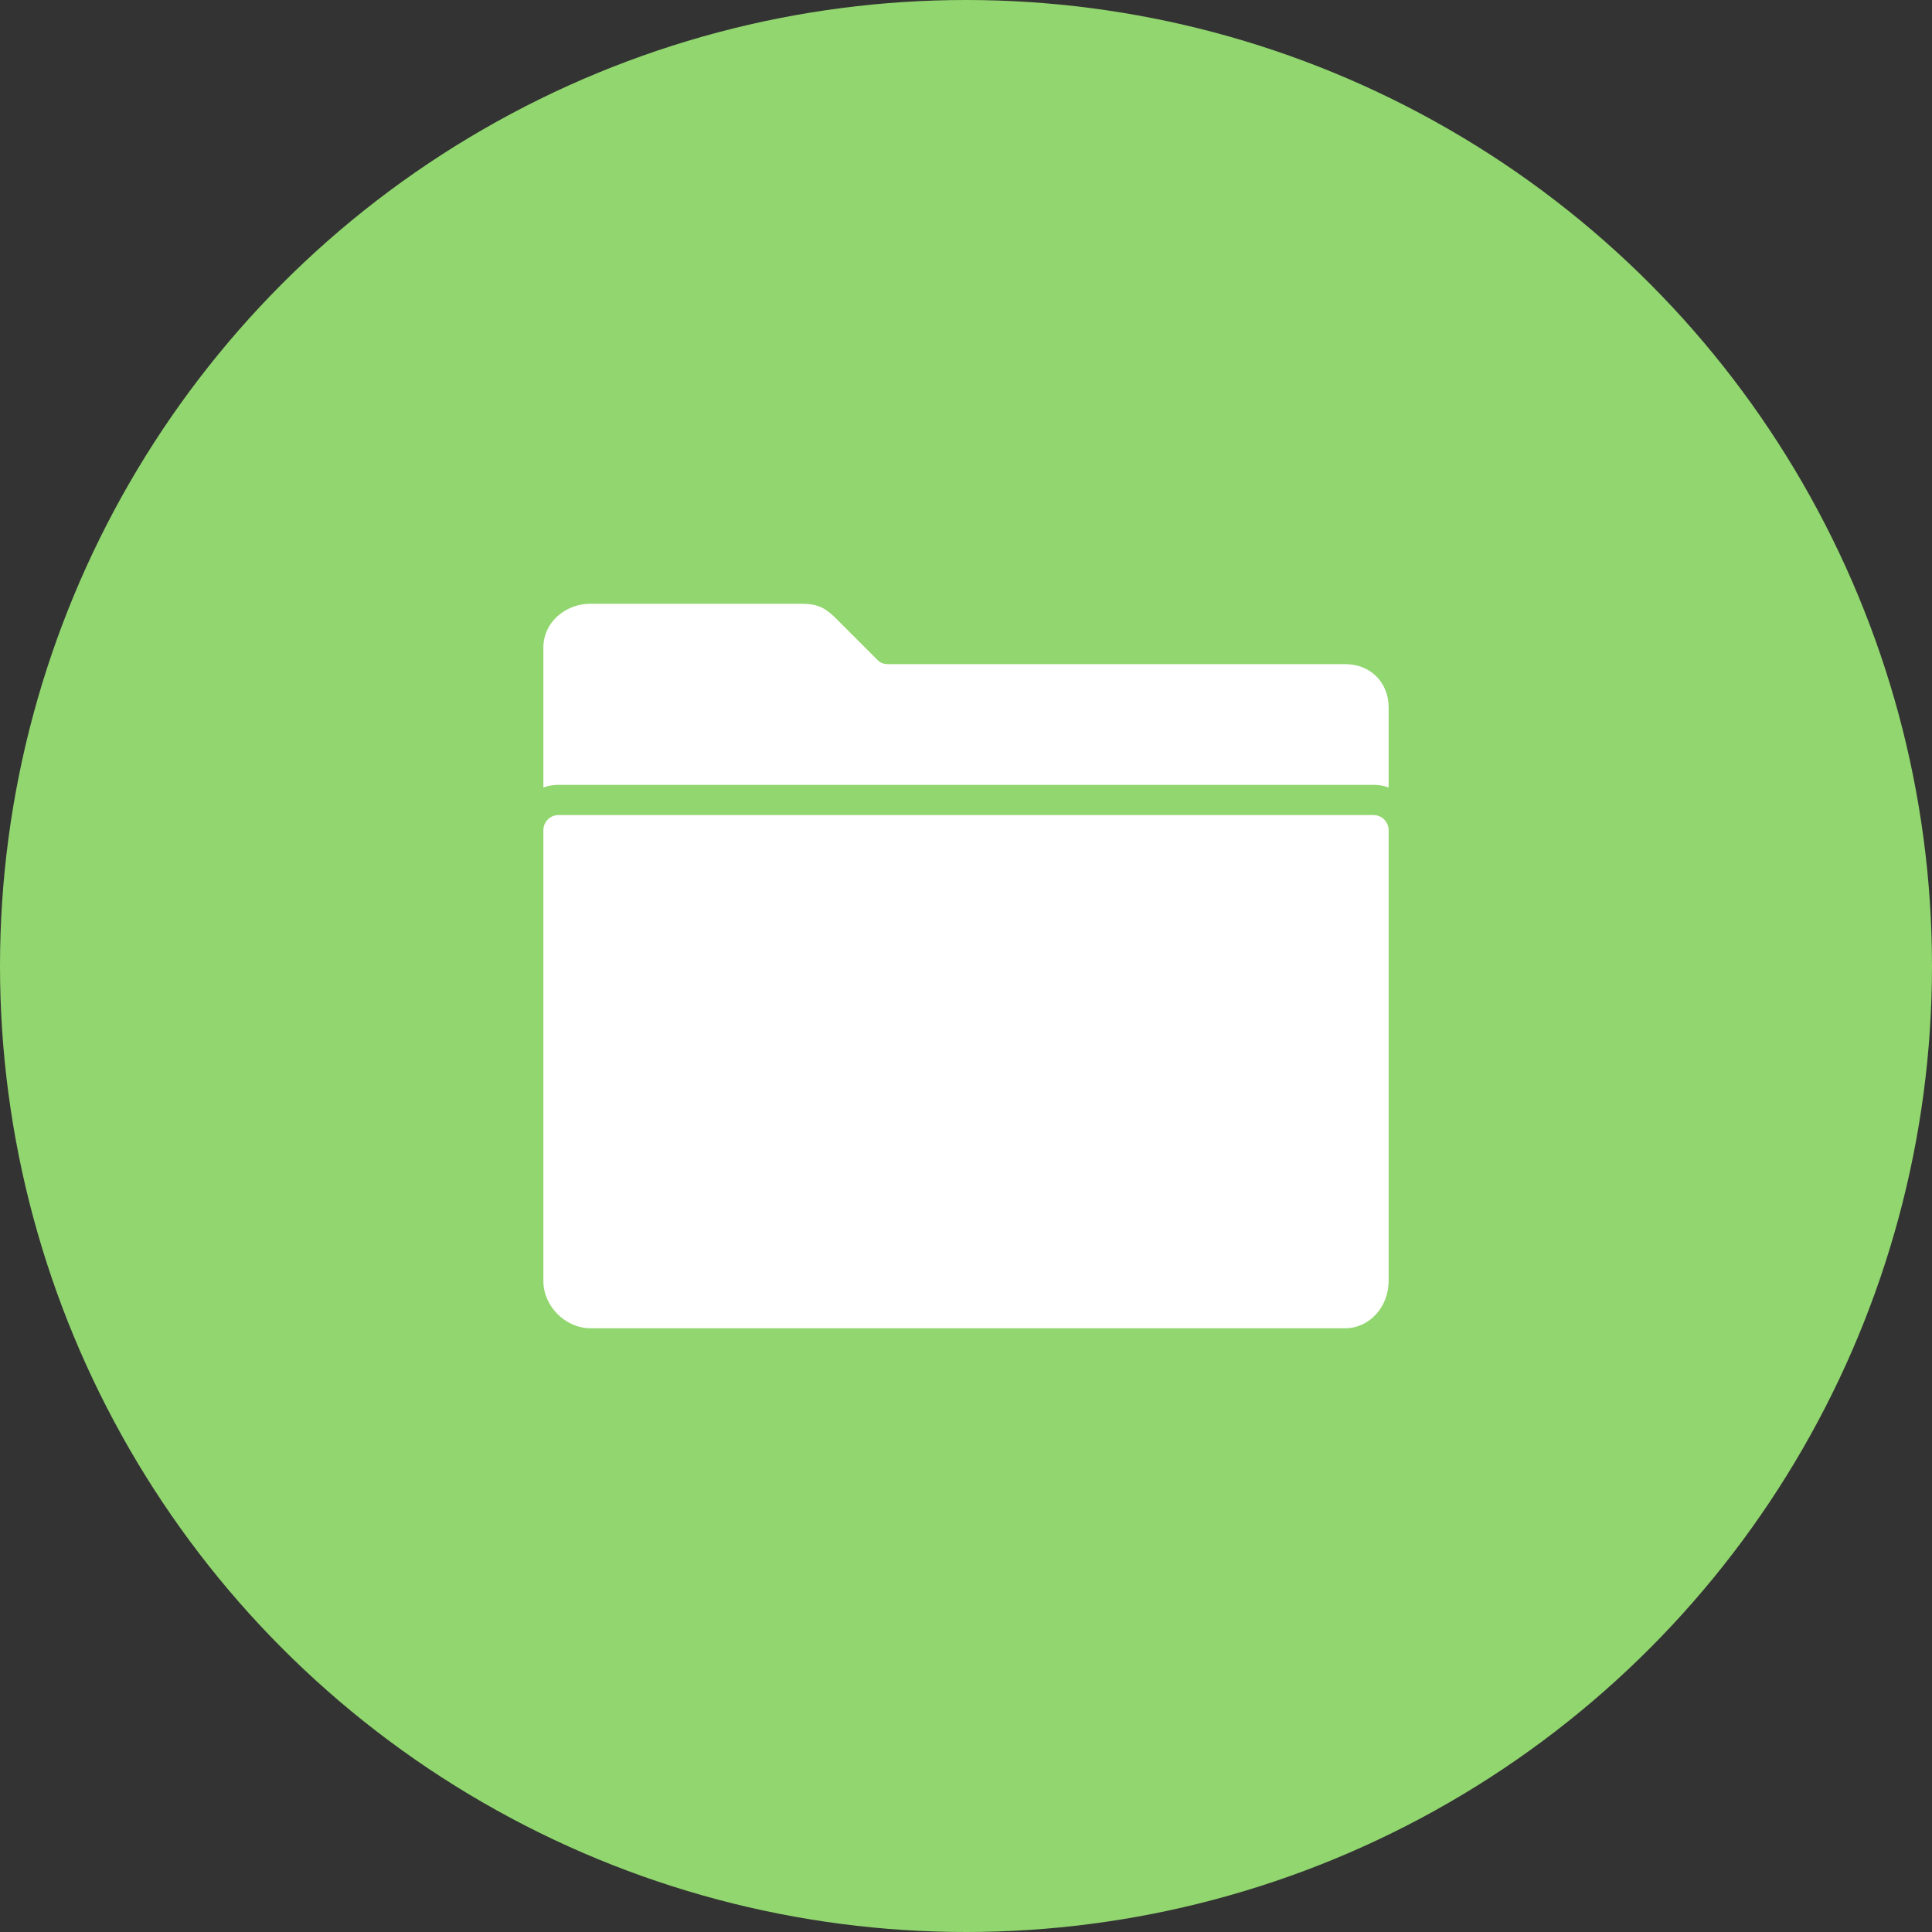 <?xml version="1.0" encoding="UTF-8" standalone="no"?>
<svg width="32px" height="32px" viewBox="0 0 32 32" version="1.1" xmlns="http://www.w3.org/2000/svg" xmlns:xlink="http://www.w3.org/1999/xlink" xmlns:sketch="http://www.bohemiancoding.com/sketch/ns">
    <rect x="0" y="0" width="32" height="32" fill="#333333" stroke="none"/>
    <!-- Generator: Sketch 3.4.2 (15857) - http://www.bohemiancoding.com/sketch -->
    <title>green + Group</title>
    <desc>Created with Sketch.</desc>
    <defs></defs>
    <g id="Page-1" stroke="none" stroke-width="1" fill="none" fill-rule="evenodd" sketch:type="MSPage">
        <g id="Desktop" sketch:type="MSArtboardGroup" transform="translate(-798, -519)">
            <g id="Group" sketch:type="MSLayerGroup" transform="translate(122, 464)">
                <g id="green-+-Group" transform="translate(676, 55)" sketch:type="MSShapeGroup">
                    <circle id="green" fill="#91D66E" cx="16" cy="16" r="16"></circle>
                    <g id="Group" transform="translate(9, 10)" fill="#FFFFFF">
                        <path d="M13.75,3.5 L0.25,3.5 C0.112,3.5 0,3.612 0,3.75 L0,11.219 C0,11.635 0.365,12 0.781,12 L13.281,12 C13.678,12 14,11.65 14,11.219 L14,3.75 C14,3.612 13.888,3.5 13.75,3.5 L13.75,3.5 Z" id="Shape"></path>
                        <path d="M13.281,1 L5.719,1 C5.632,1 5.585,0.982 5.528,0.925 L4.825,0.222 L4.82,0.217 C4.668,0.073 4.543,0 4.281,0 L0.781,0 C0.35,0 0,0.322 0,0.719 L0,3.043 C0.078,3.015 0.162,3 0.25,3 L13.75,3 C13.838,3 13.922,3.015 14,3.043 L14,1.719 C14,1.302 13.698,1 13.281,1 L13.281,1 Z" id="Shape"></path>
                    </g>
                </g>
            </g>
        </g>
    </g>
</svg>